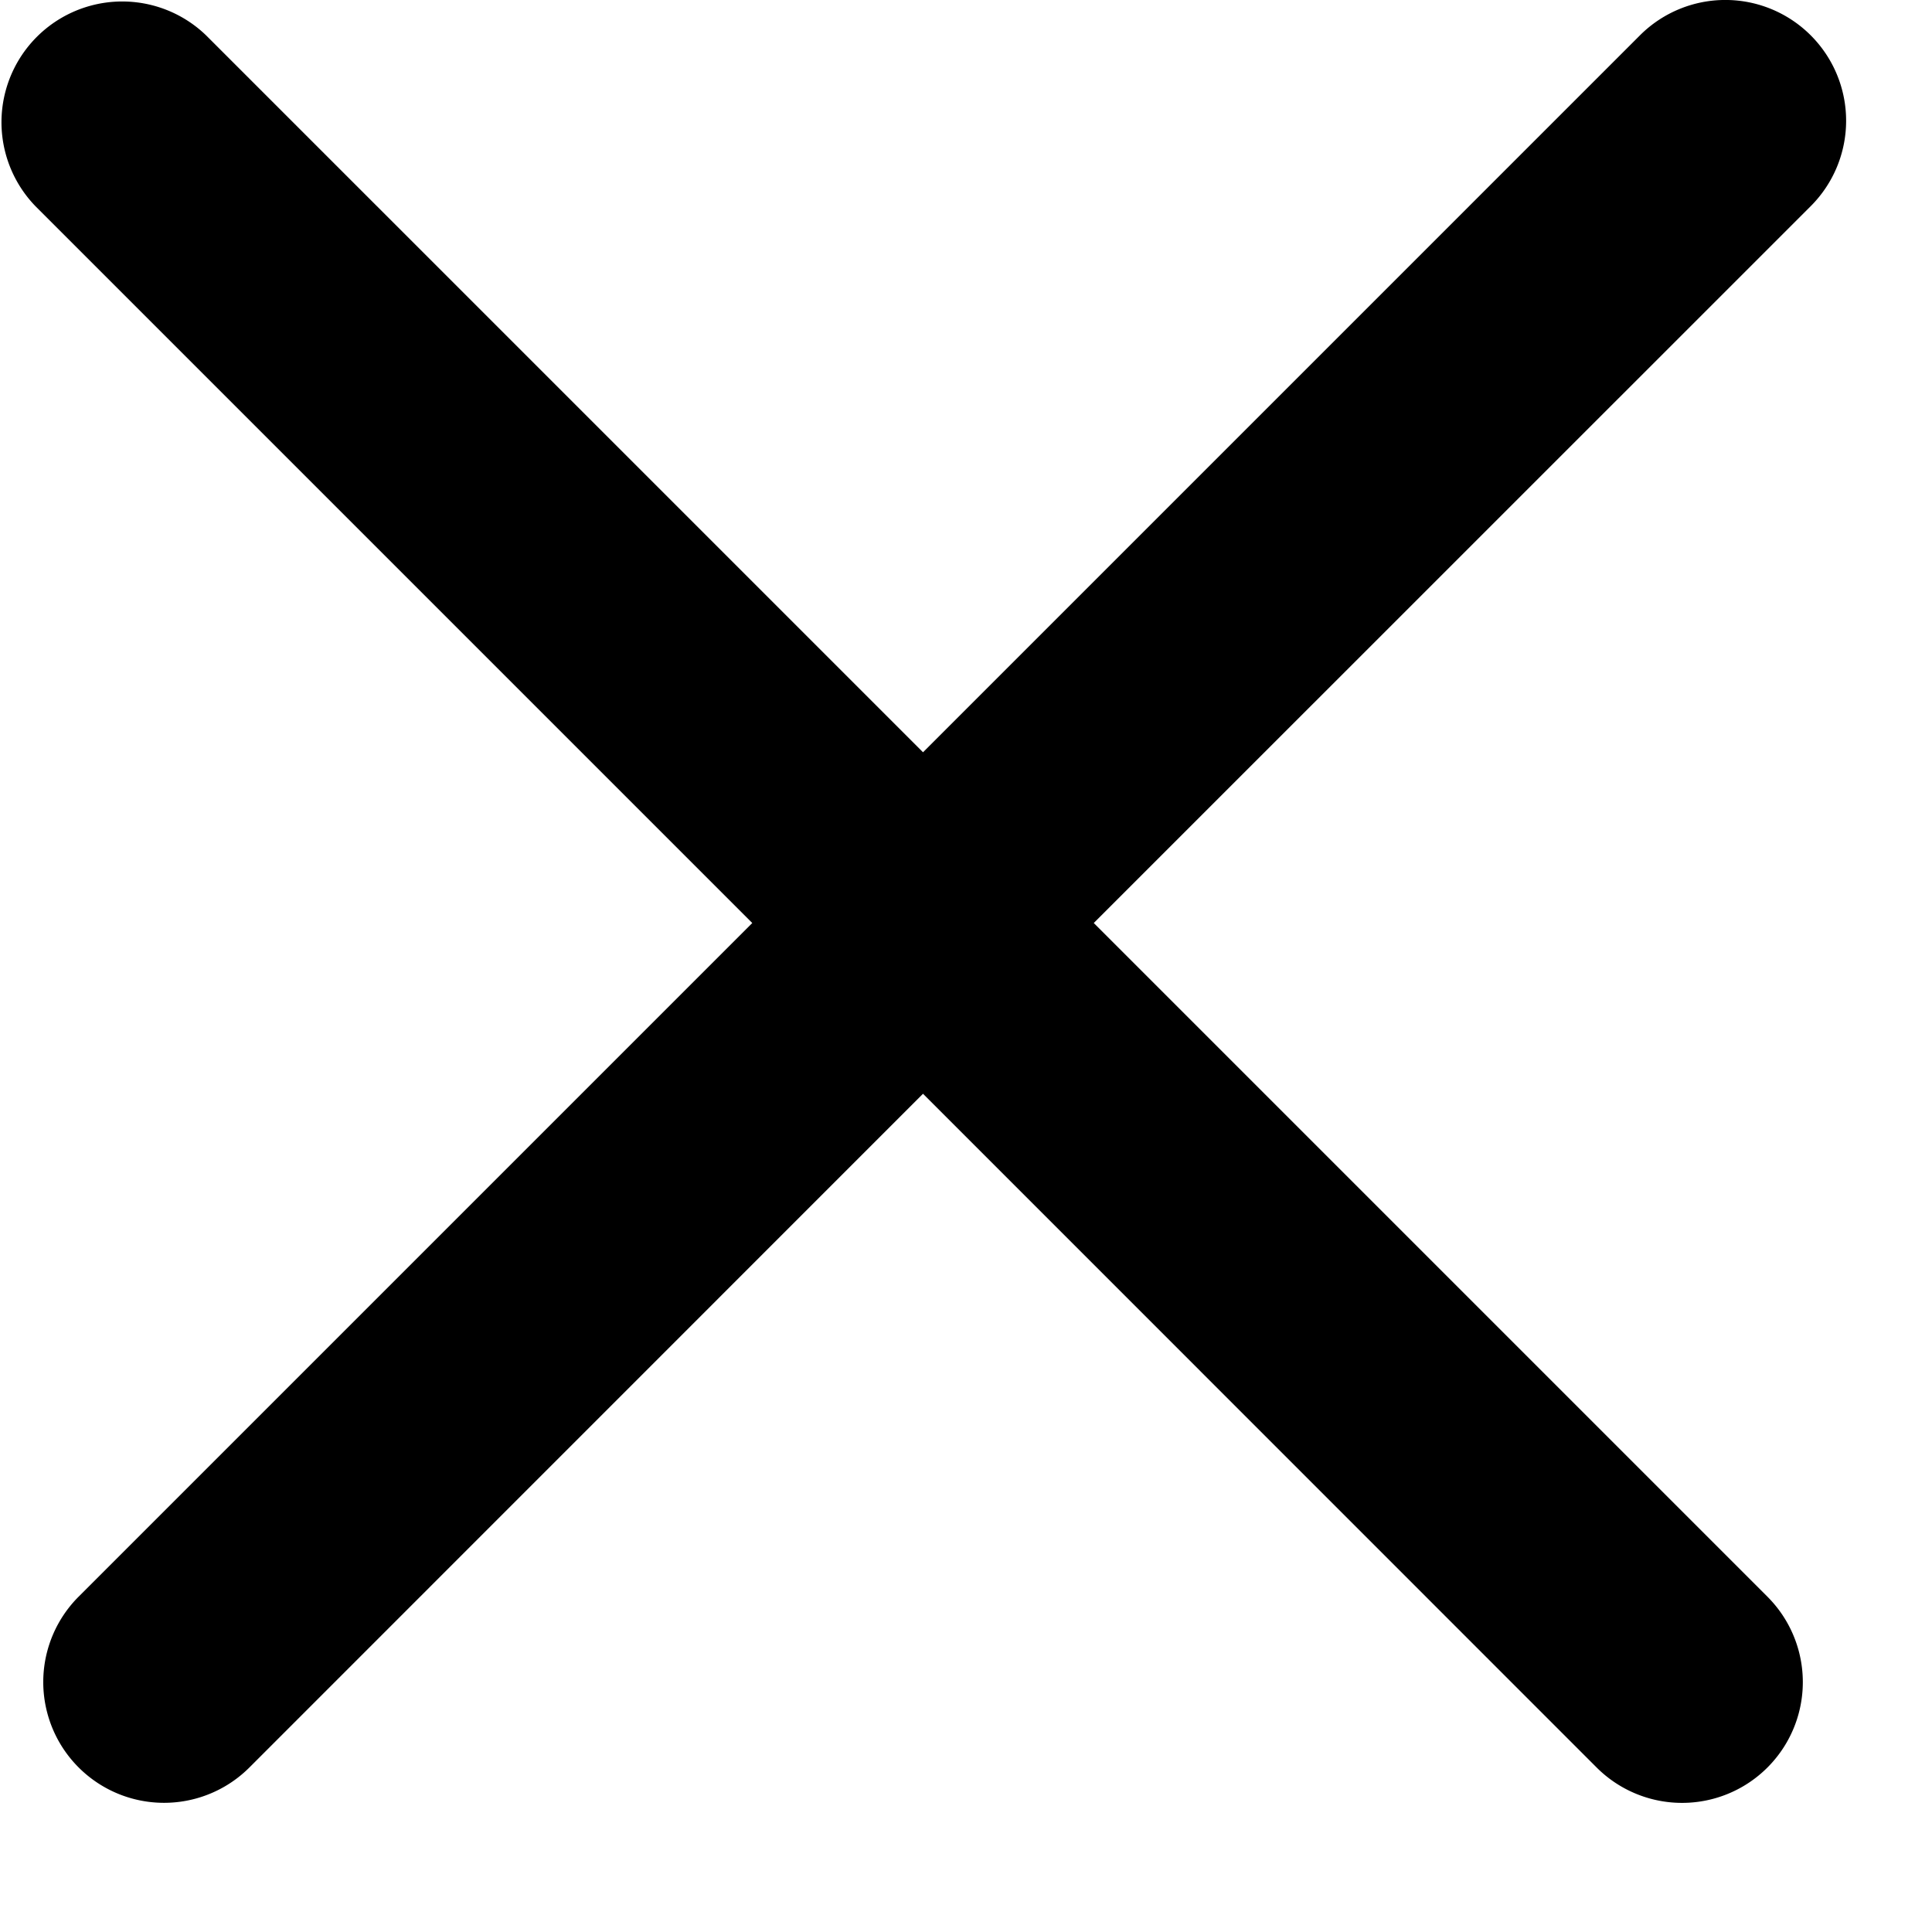 <svg width="16" height="16" overflow="visible" xmlns="http://www.w3.org/2000/svg"><path fill-rule="evenodd" clip-rule="evenodd" d="M14.996.293a1 1 0 00-1.415 0L7.644 6.23 1.707.293A1 1 0 00.293 1.707L6.23 7.644.651 13.223a1 1 0 001.415 1.414l5.578-5.579 5.579 5.58a1 1 0 001.414-1.415L9.058 7.644l5.938-5.937a1 1 0 000-1.414z" fill="inherit"/></svg>